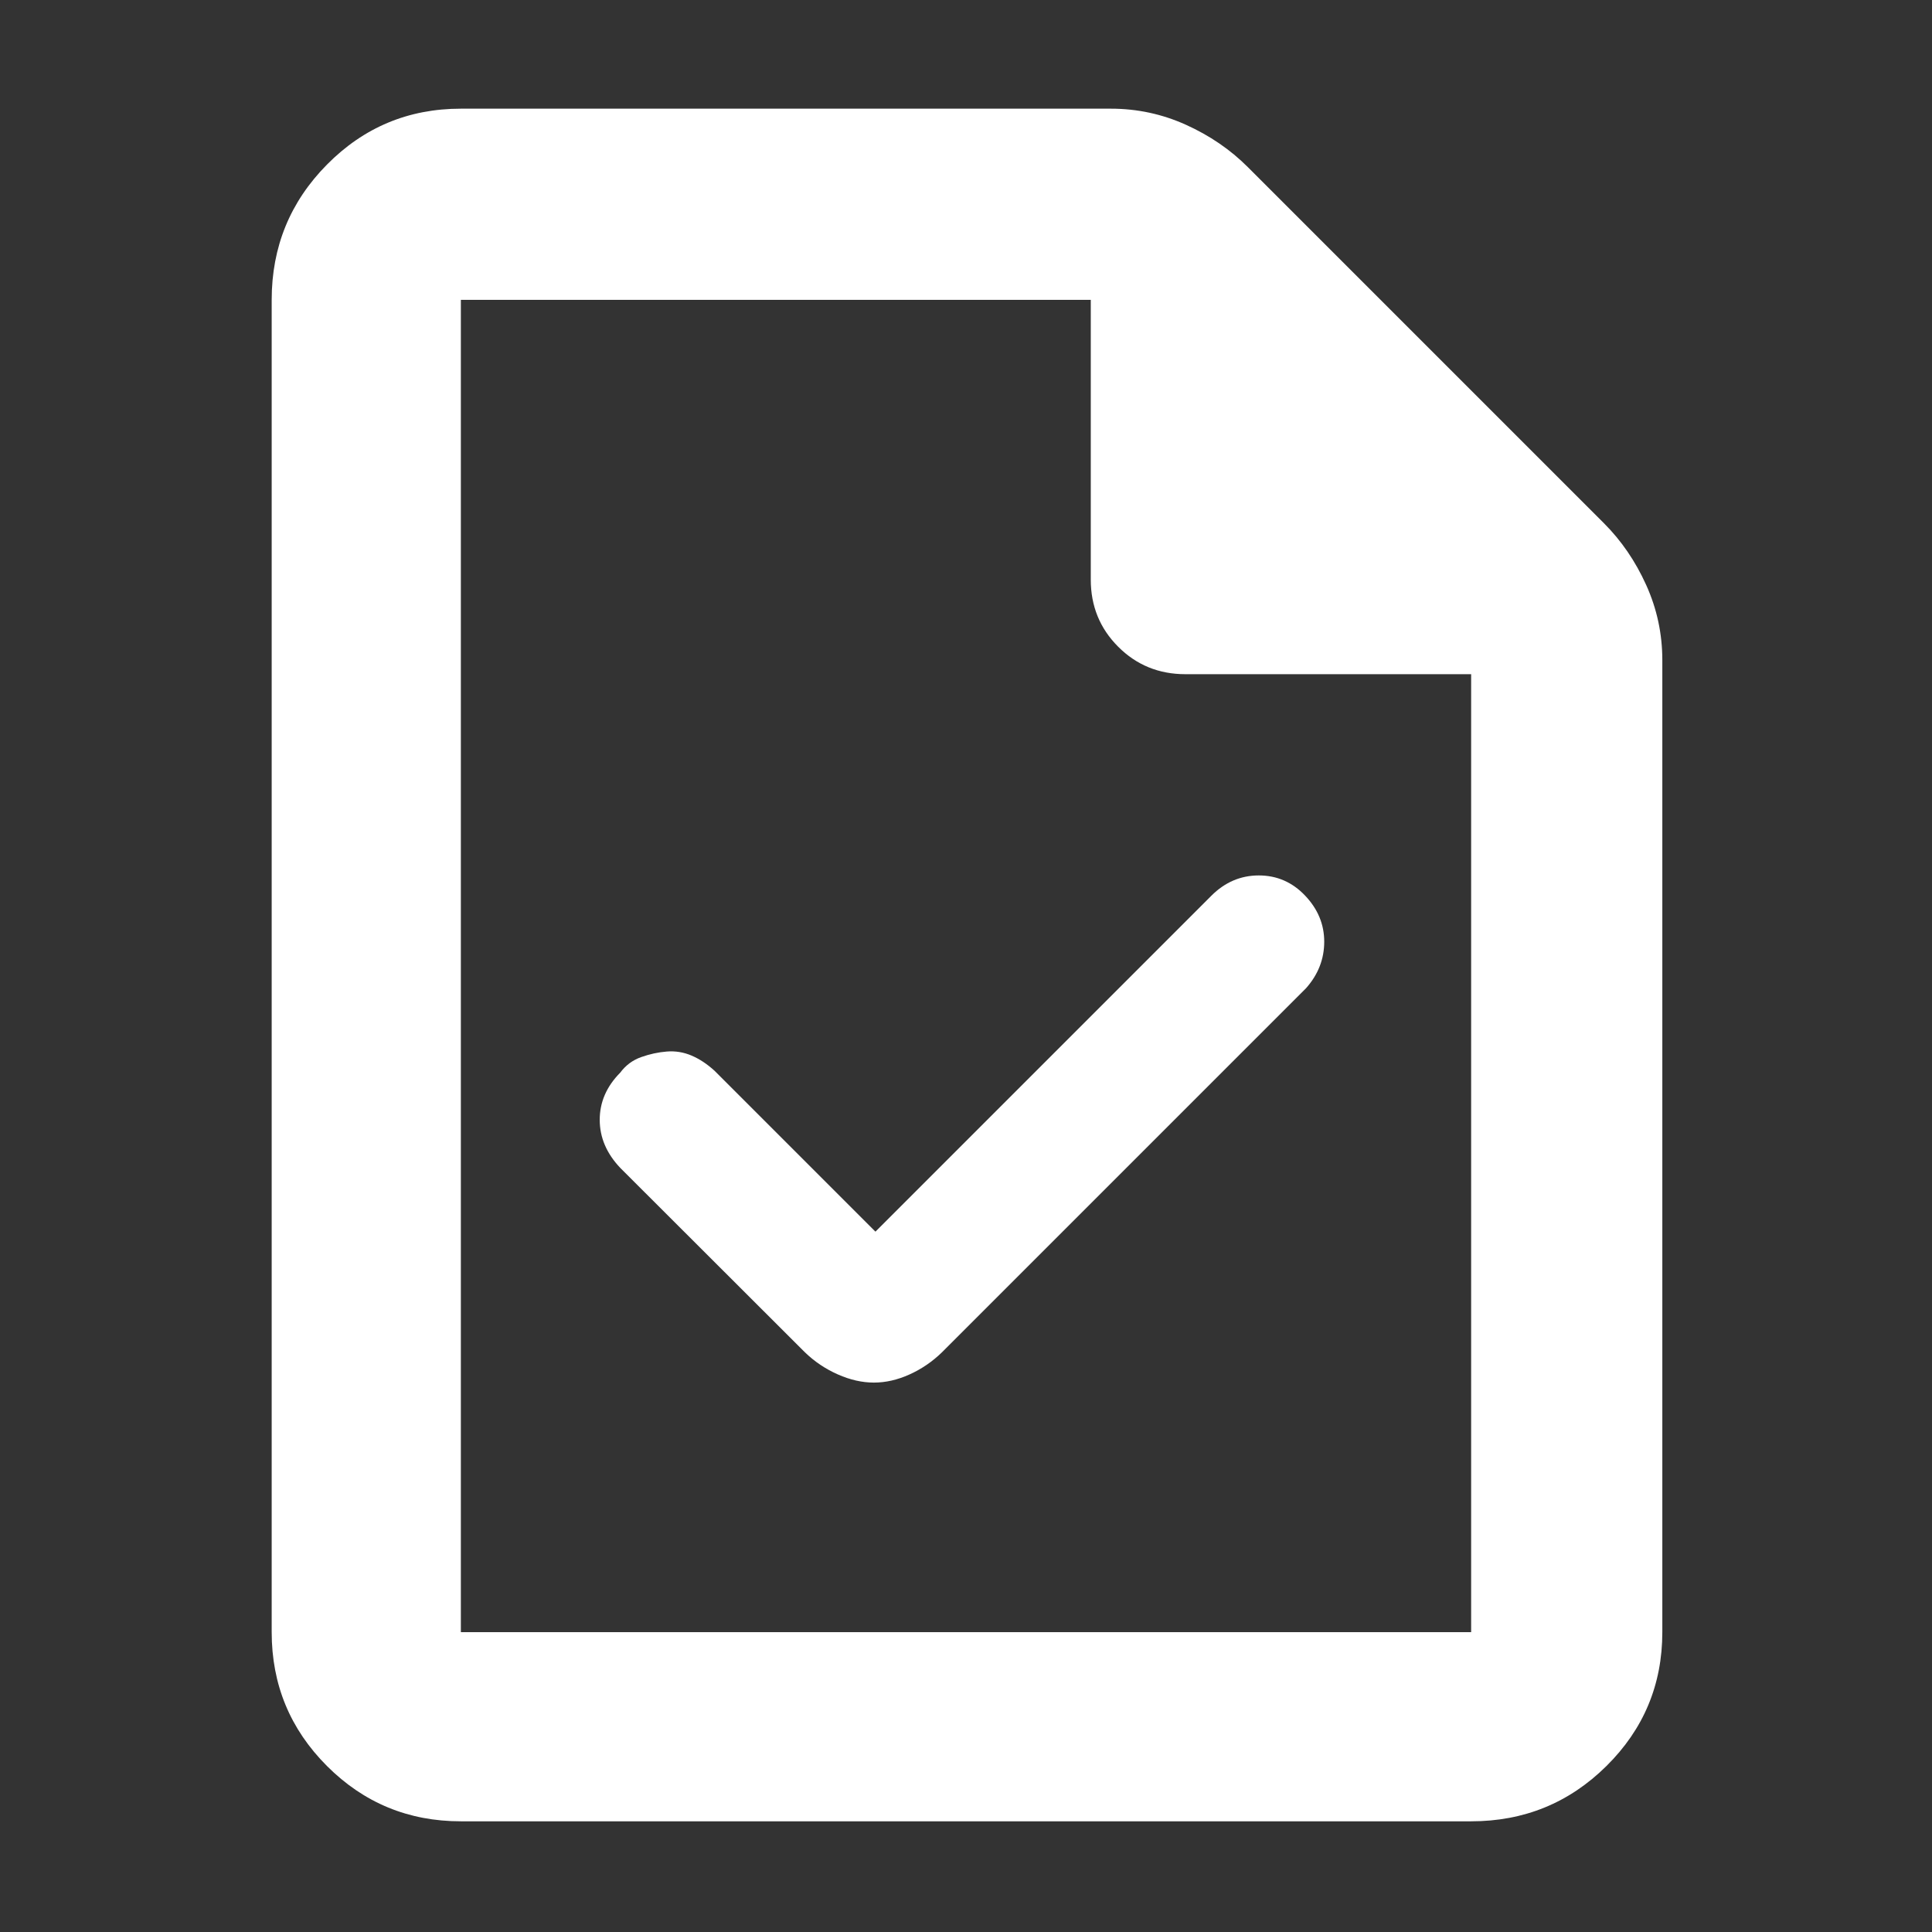 <svg xmlns="http://www.w3.org/2000/svg" height="48" viewBox="0 -960 960 960" width="48"><rect x="0" y="-960" width="960" height="960" fill="#333333" stroke="none"/><path fill="rgb(255, 255, 255)" d="m435-348-79.9-79.9q-5.59-5.1-11.49-7.6t-12.25-2q-6.36.5-12.72 2.75-6.37 2.25-10.46 7.75Q298-416.73 298-403.57q0 13.17 10.25 23.94L400-288q7.17 6.91 16.33 10.95 9.16 4.05 17.91 4.05 8.76 0 17.71-4.05Q460.9-281.09 468-288l181-181q9-10.17 9-23.09 0-12.91-9.52-22.91-9.51-10-23-10-13.48 0-23.56 10.08L435-348ZM229-55q-39.05 0-66.52-27.47Q135-109.95 135-149v-662q0-39.46 27.48-67.23Q189.95-906 229-906h323q19.56 0 37.28 8Q607-890 620-877l177 177q13 13 21 30.72t8 37.28v483q0 39.05-27.77 66.53Q770.46-55 731-55H229Zm313-617v-139H229v662h502v-476H589q-19.75 0-33.37-13.63Q542-652.25 542-672ZM229-811v186-186 662-662Z"/></svg>